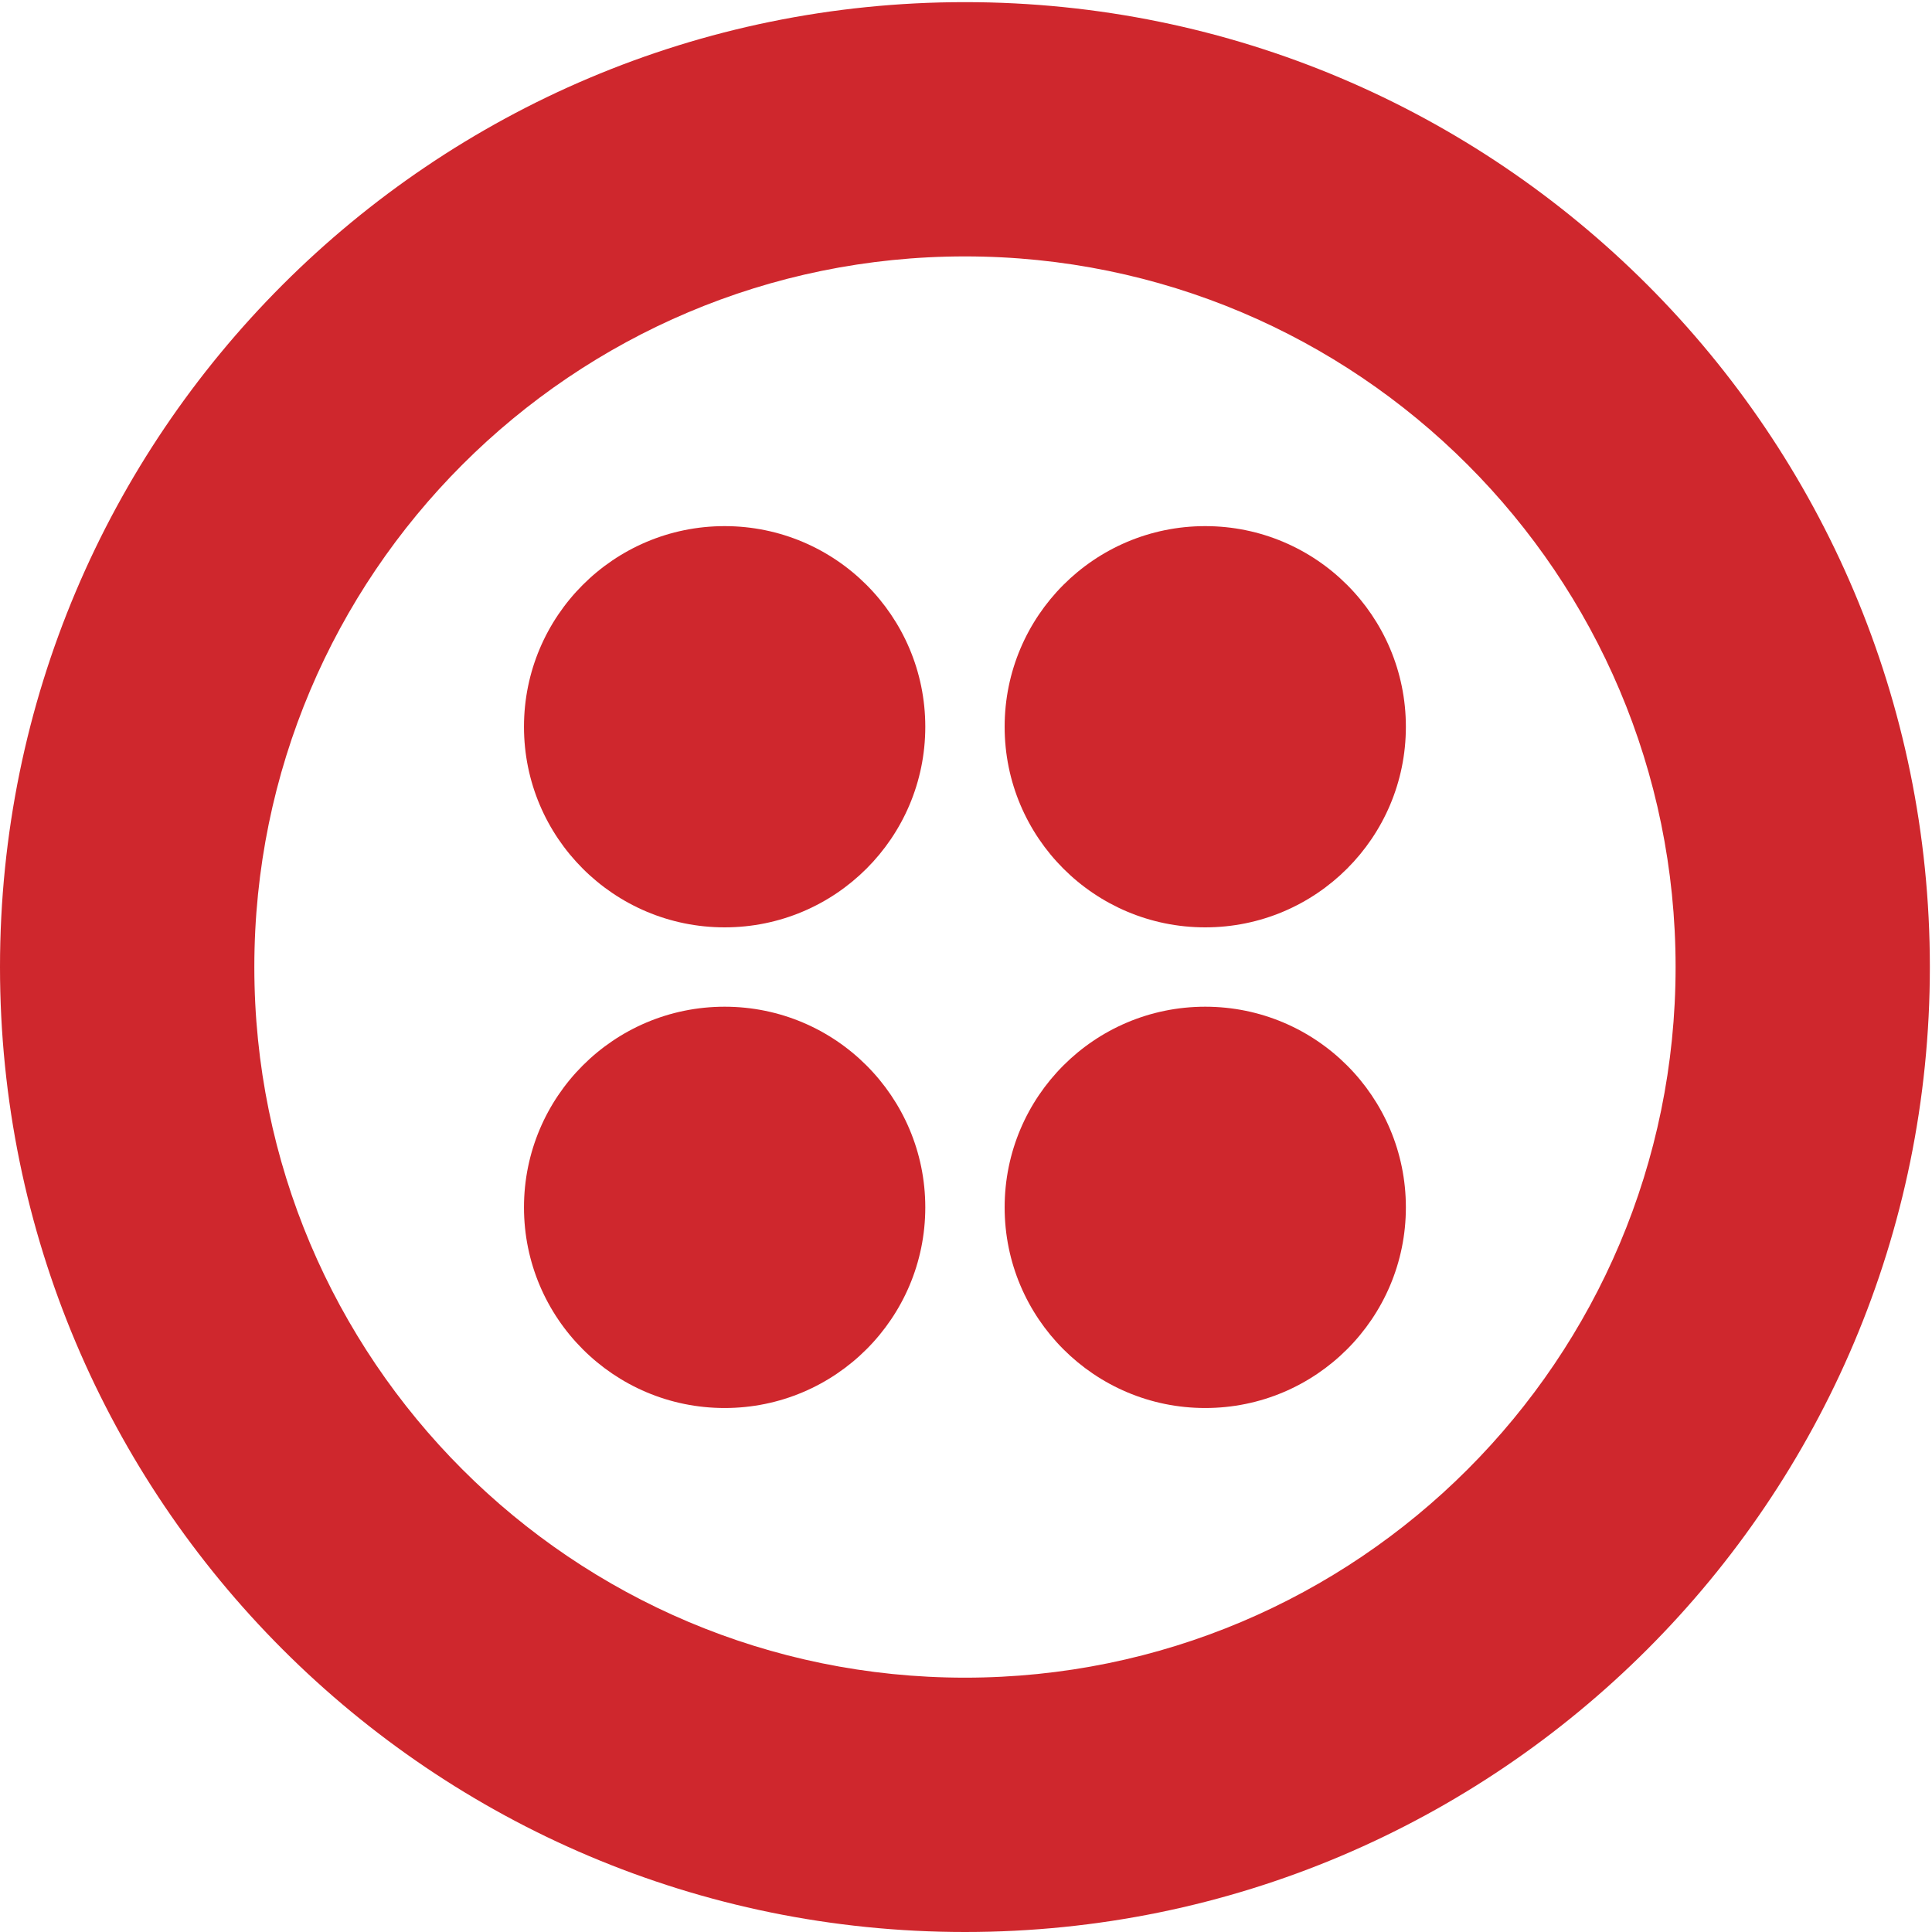<svg width="28" height="28" viewBox="0 0 28 28" fill="none" xmlns="http://www.w3.org/2000/svg">
<path d="M13.985 24.314C8.297 24.314 3.686 19.703 3.686 14.015C3.686 8.327 8.297 3.716 13.985 3.716C19.673 3.716 24.284 8.327 24.284 14.015C24.284 19.703 19.673 24.314 13.985 24.314V24.314ZM13.985 0.031C6.261 0.031 0 6.292 0 14.015C0 21.739 6.261 28 13.985 28C21.708 28 27.969 21.739 27.969 14.015C27.969 6.292 21.708 0.031 13.985 0.031H13.985Z" fill="#CF272D"/>
<path d="M14.56 10.533C14.56 8.927 15.861 7.625 17.467 7.625C19.073 7.625 20.375 8.927 20.375 10.533C20.375 12.139 19.073 13.44 17.467 13.44C15.861 13.44 14.56 12.139 14.56 10.533V10.533ZM14.56 17.498C14.56 15.892 15.861 14.59 17.467 14.59C19.073 14.59 20.375 15.892 20.375 17.498C20.375 19.104 19.073 20.406 17.467 20.406C15.861 20.406 14.56 19.104 14.56 17.498V17.498ZM7.594 17.498C7.594 15.892 8.896 14.59 10.502 14.59C12.108 14.59 13.41 15.892 13.41 17.498C13.41 19.104 12.108 20.406 10.502 20.406C8.896 20.406 7.594 19.104 7.594 17.498ZM7.594 10.533C7.594 8.927 8.896 7.625 10.502 7.625C12.108 7.625 13.41 8.927 13.41 10.533C13.41 12.139 12.108 13.44 10.502 13.44C8.896 13.44 7.594 12.139 7.594 10.533Z" fill="#CF272D"/>
</svg>
